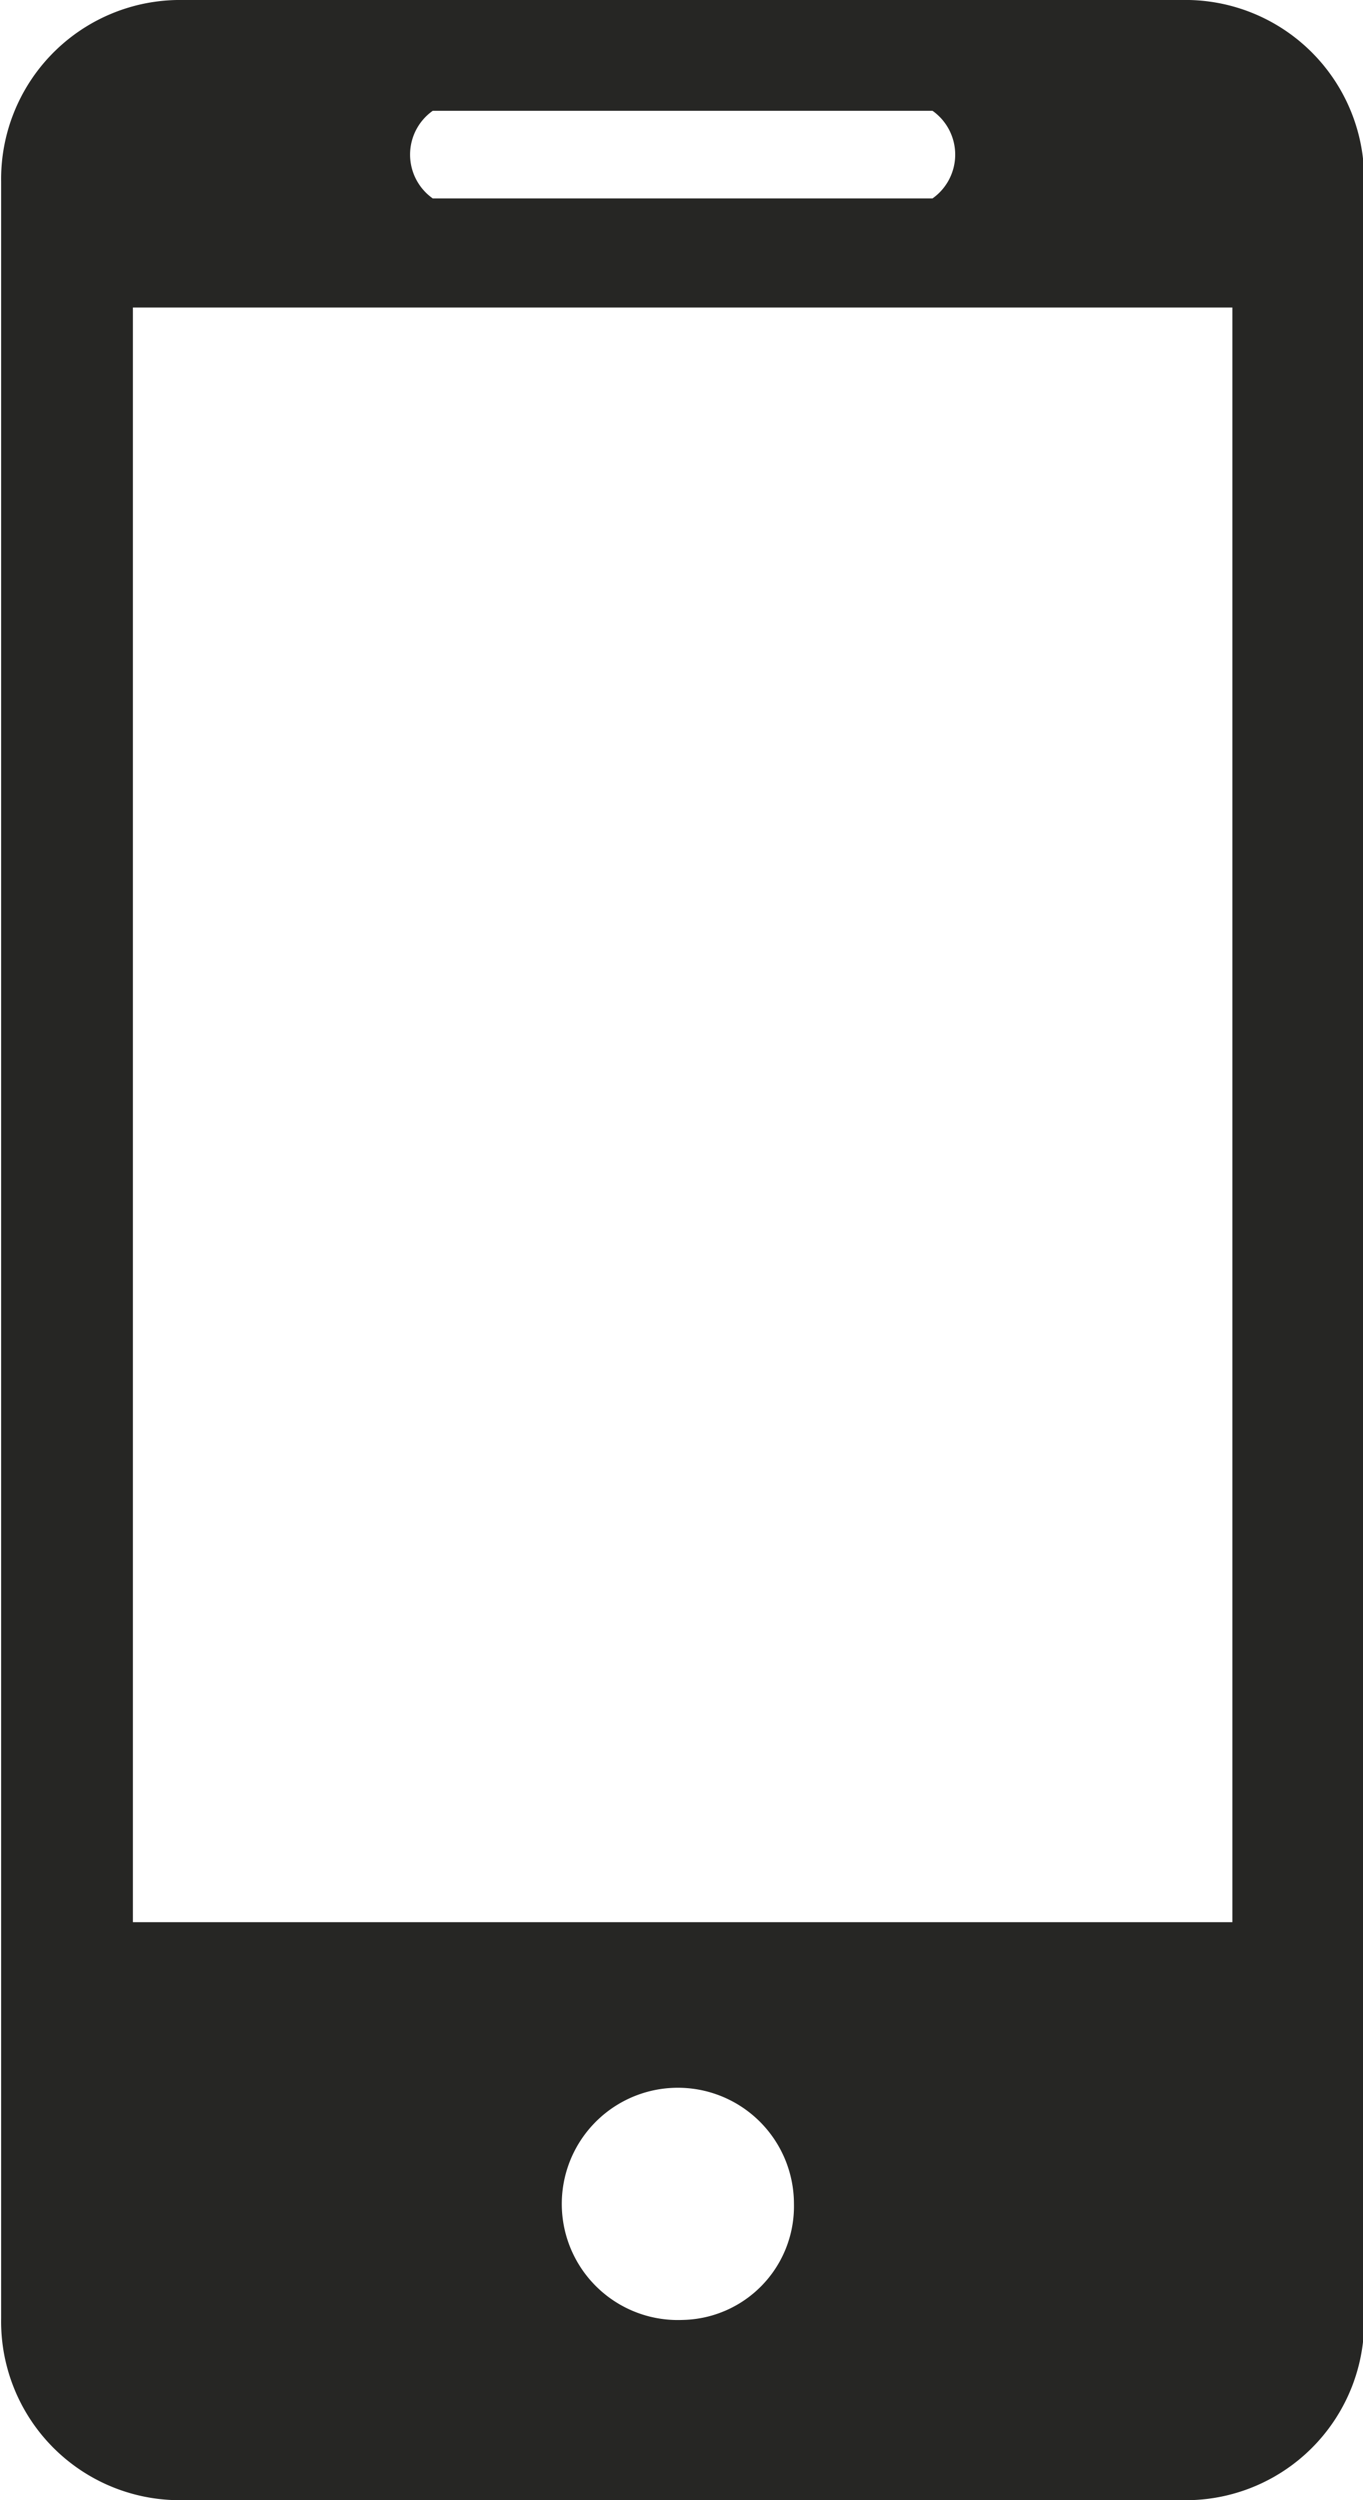 <svg xmlns="http://www.w3.org/2000/svg" width="12" height="22" viewBox="0 0 12 22"><defs><style>.cls-1 { fill: #262624; fill-rule: evenodd; }</style></defs><path id="シェイプ_1" class="cls-1" d="M1440.47 38h-8.91a1.576 1.576 0 0 0-1.55 1.6v18.8a1.573 1.573 0 0 0 1.55 1.6h8.91a1.571 1.571 0 0 0 1.54-1.6v-18.8a1.574 1.574 0 0 0-1.54-1.6zm-6.66.975h4.4a.472.472 0 0 1 0 .771h-4.4a.472.472 0 0 1 0-.771zm2.2 19.439a1.022 1.022 0 1 1 .98-1.021 1 1 0 0 1-.98 1.021zm4.84-3.5h-9.68v-14.208h9.68v14.206zm0 0" transform="translate(-1430 -38)"/></svg>